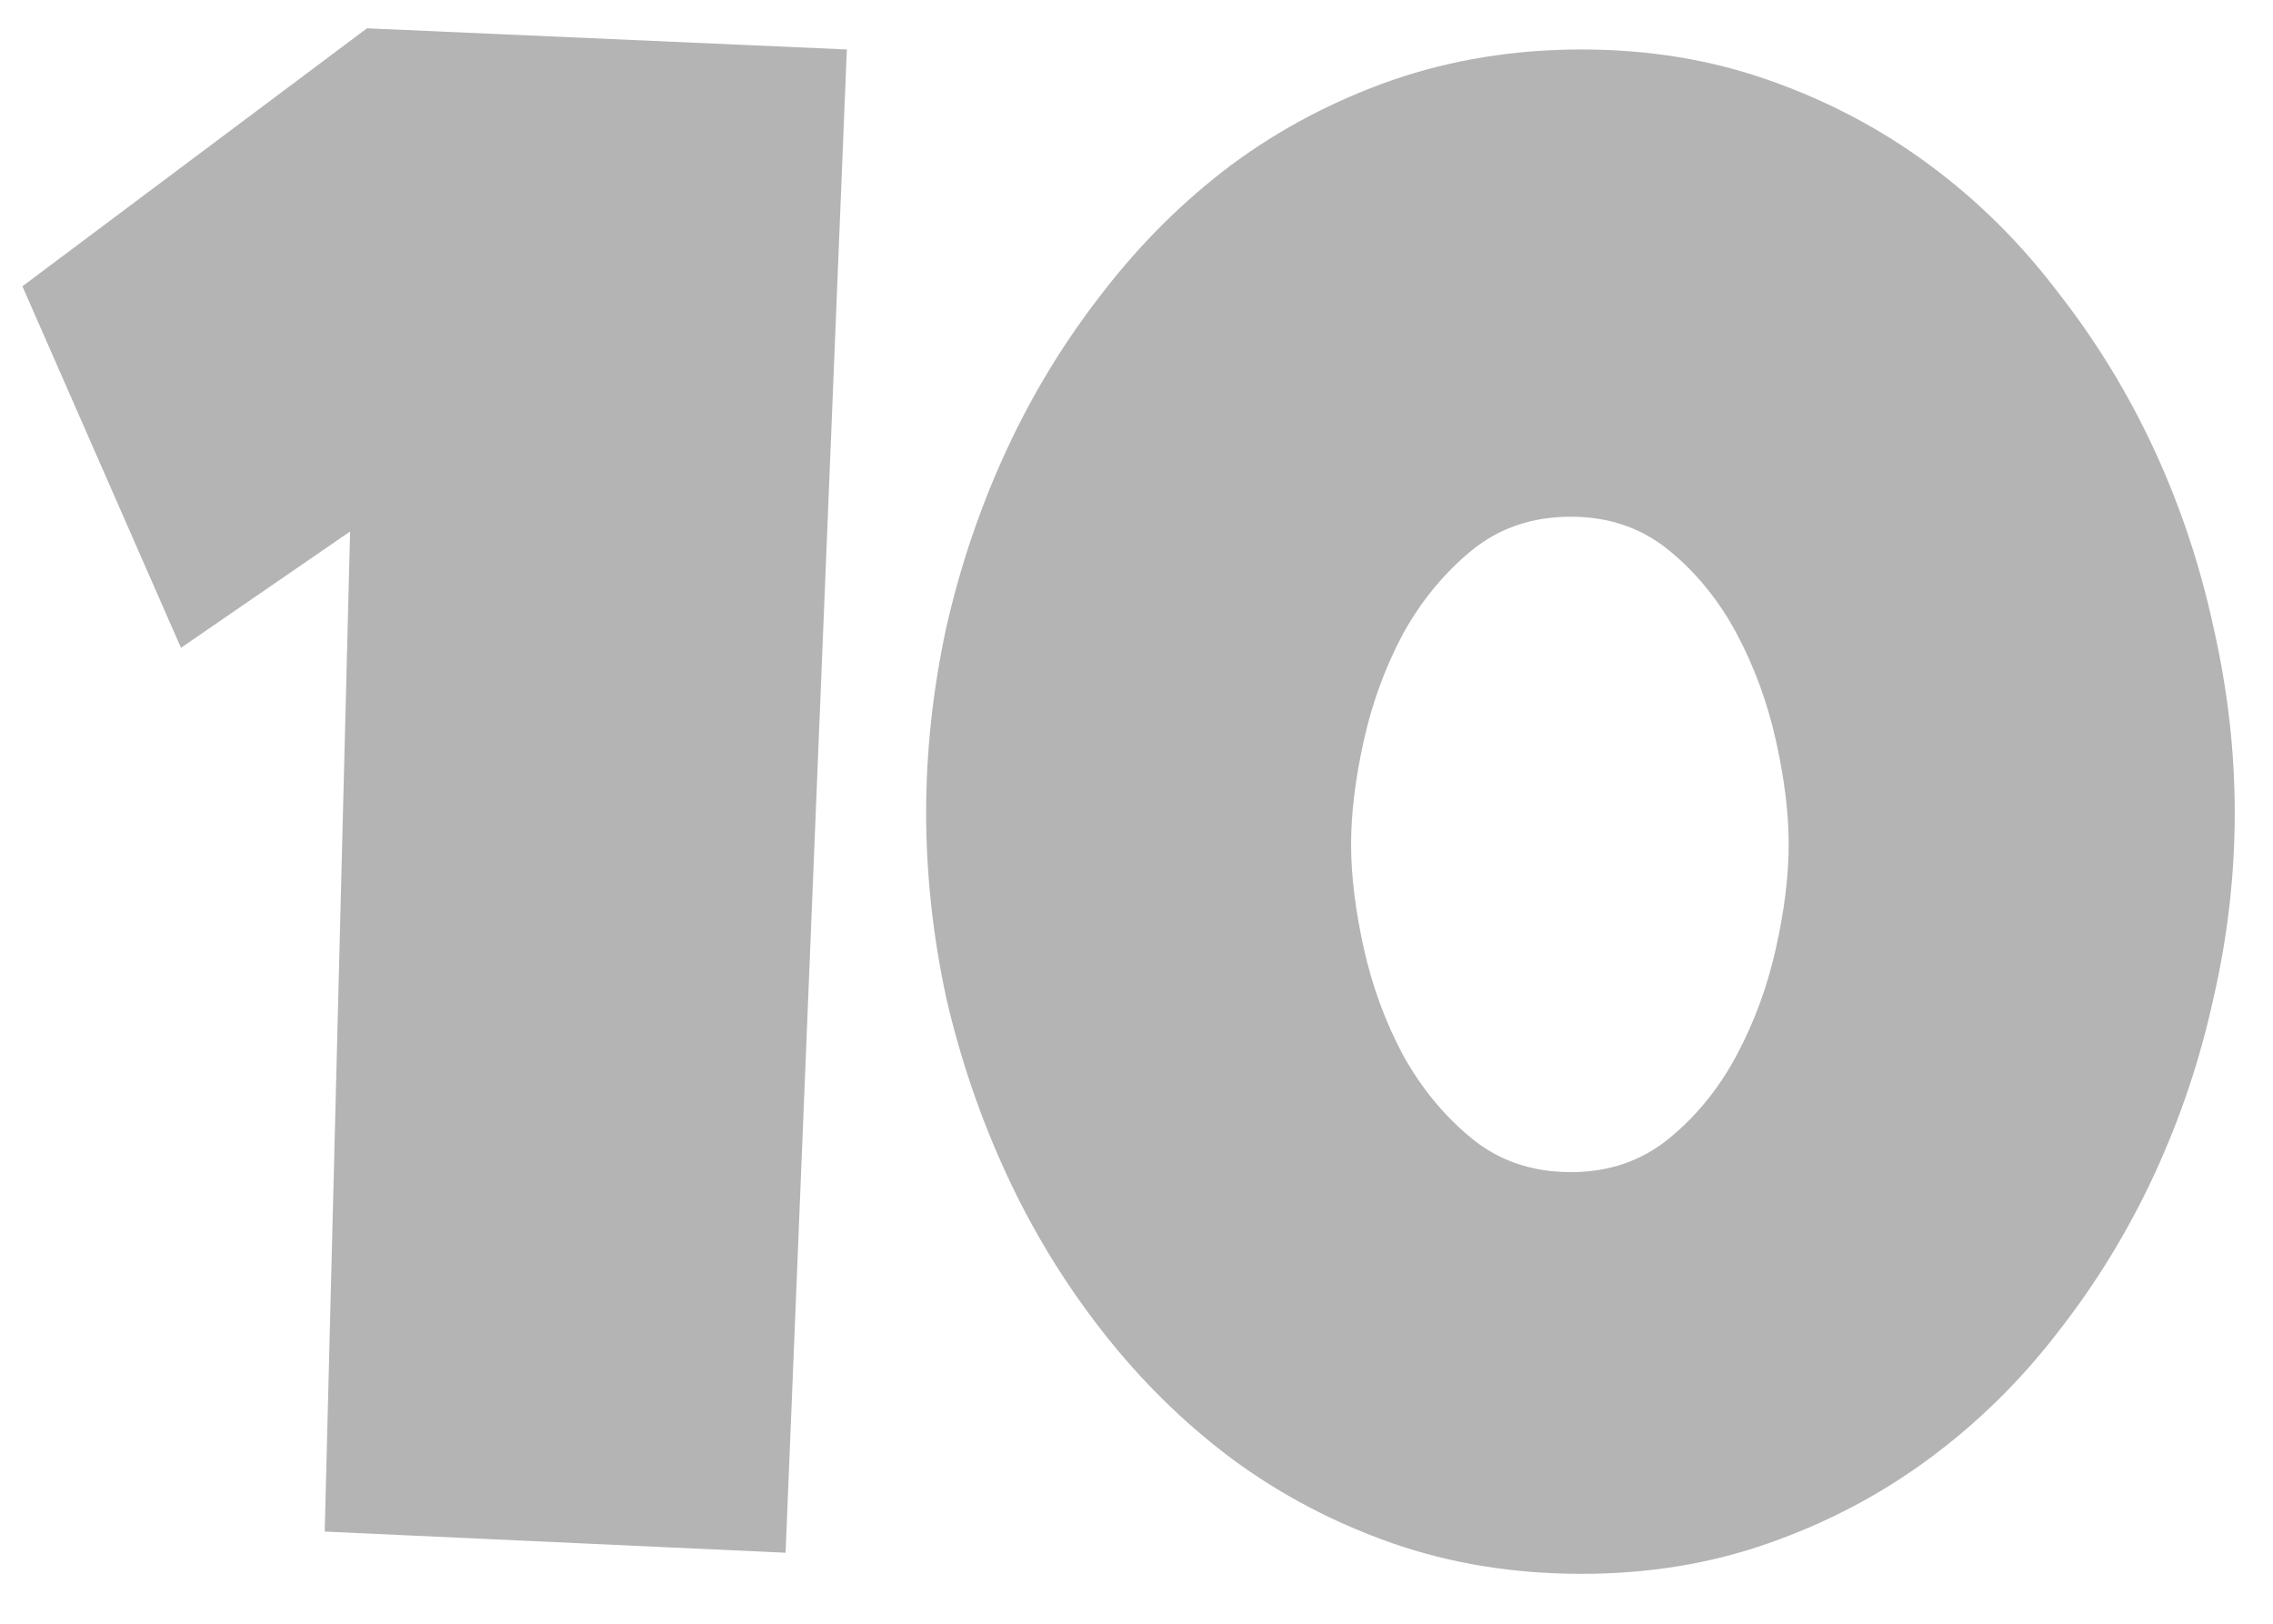 <svg width="42" height="30" viewBox="0 0 42 30" fill="none" xmlns="http://www.w3.org/2000/svg">
<path d="M15.648 0.914L14.516 28.688L6 28.297L6.469 9.82L3.344 11.969L0.414 5.289L6.781 0.523L15.648 0.914ZM41.293 15.016C41.293 16.162 41.163 17.301 40.902 18.434C40.655 19.566 40.29 20.654 39.809 21.695C39.327 22.737 38.734 23.707 38.031 24.605C37.341 25.504 36.547 26.285 35.648 26.949C34.75 27.613 33.76 28.134 32.68 28.512C31.612 28.889 30.46 29.078 29.223 29.078C27.973 29.078 26.807 28.889 25.727 28.512C24.646 28.134 23.656 27.613 22.758 26.949C21.872 26.285 21.078 25.504 20.375 24.605C19.672 23.707 19.079 22.737 18.598 21.695C18.116 20.654 17.745 19.566 17.484 18.434C17.237 17.288 17.113 16.148 17.113 15.016C17.113 13.883 17.237 12.743 17.484 11.598C17.745 10.452 18.116 9.358 18.598 8.316C19.079 7.275 19.672 6.305 20.375 5.406C21.078 4.495 21.872 3.707 22.758 3.043C23.656 2.379 24.646 1.858 25.727 1.48C26.82 1.103 27.986 0.914 29.223 0.914C30.46 0.914 31.612 1.103 32.68 1.48C33.76 1.858 34.75 2.379 35.648 3.043C36.547 3.707 37.341 4.495 38.031 5.406C38.734 6.305 39.327 7.275 39.809 8.316C40.29 9.358 40.655 10.452 40.902 11.598C41.163 12.743 41.293 13.883 41.293 15.016ZM33.051 15.602C33.051 15.029 32.973 14.391 32.816 13.688C32.66 12.984 32.419 12.327 32.094 11.715C31.768 11.103 31.352 10.588 30.844 10.172C30.336 9.755 29.73 9.547 29.027 9.547C28.311 9.547 27.699 9.755 27.191 10.172C26.684 10.588 26.26 11.103 25.922 11.715C25.596 12.327 25.355 12.984 25.199 13.688C25.043 14.391 24.965 15.029 24.965 15.602C24.965 16.174 25.043 16.812 25.199 17.516C25.355 18.219 25.596 18.876 25.922 19.488C26.26 20.1 26.684 20.615 27.191 21.031C27.699 21.448 28.311 21.656 29.027 21.656C29.73 21.656 30.336 21.448 30.844 21.031C31.352 20.615 31.768 20.1 32.094 19.488C32.419 18.876 32.66 18.219 32.816 17.516C32.973 16.812 33.051 16.174 33.051 15.602Z" fill="#B4B4B4"/>
</svg>
